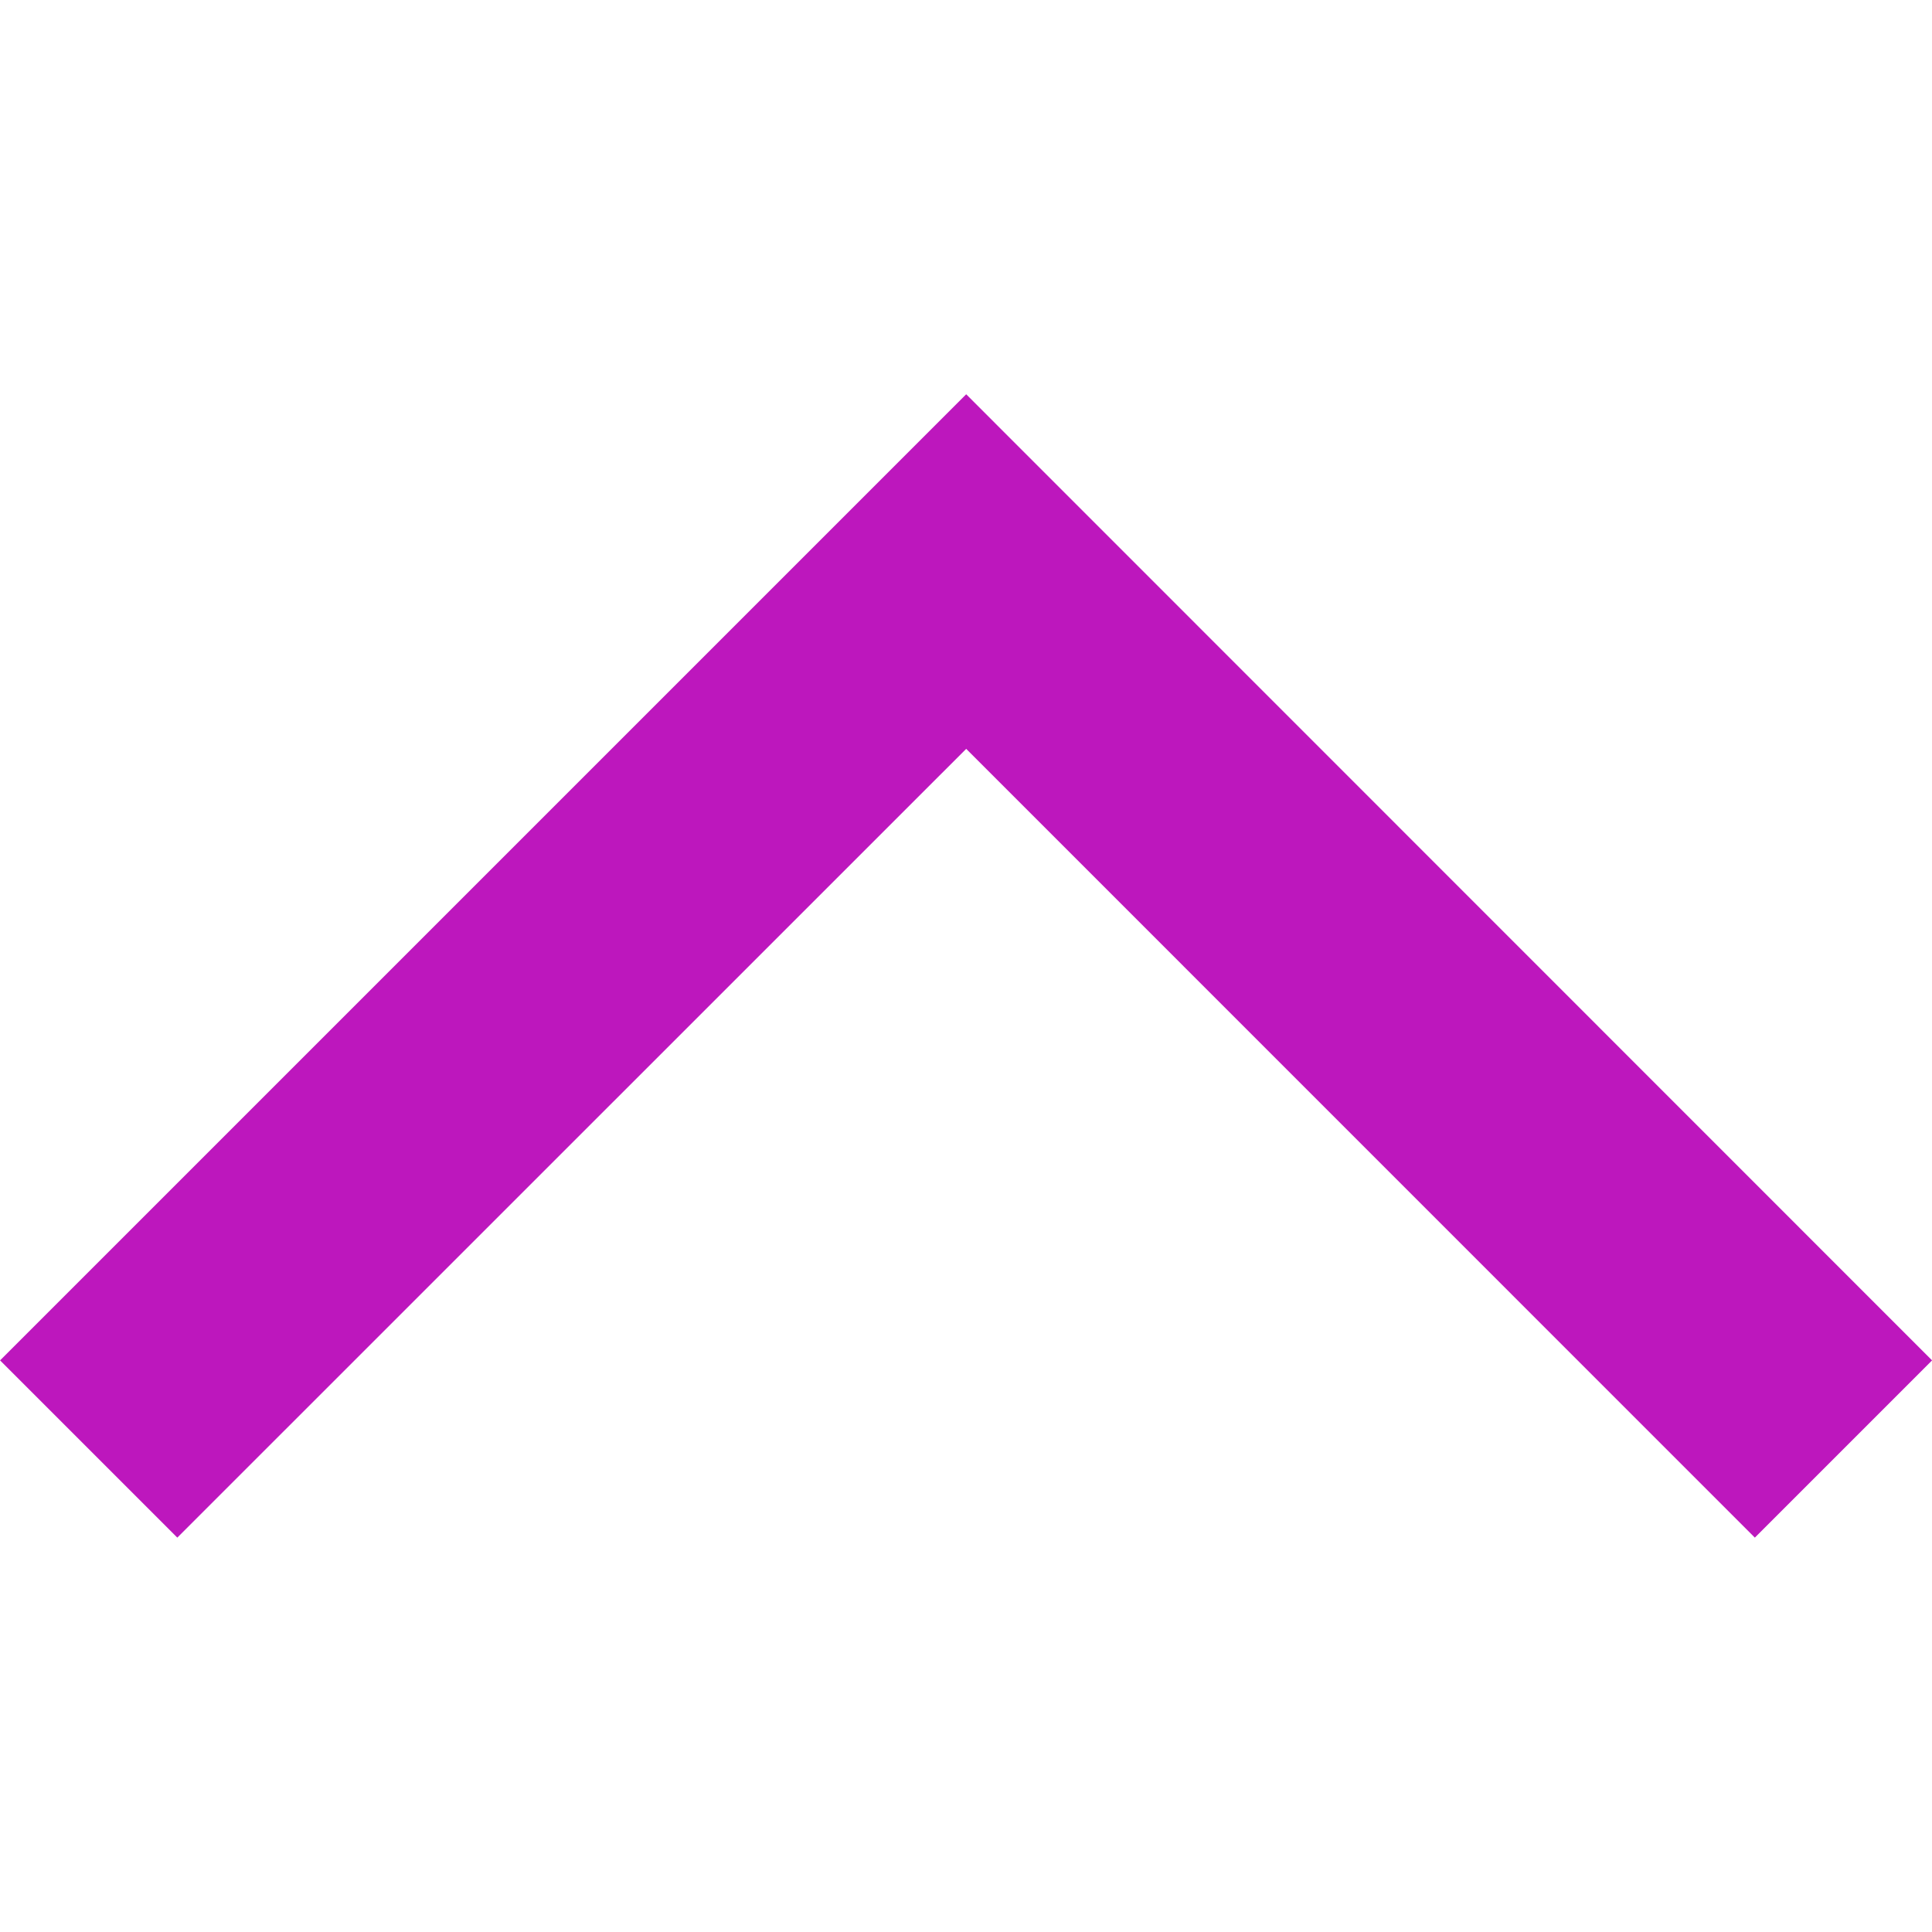 <?xml version="1.0" encoding="utf-8"?><!-- Uploaded to: SVG Repo, www.svgrepo.com, Generator: SVG Repo Mixer Tools -->
<svg fill="rgb(189,23,189)" width="26px" height="26px" viewBox="0 0 1920 1920" xmlns="http://www.w3.org/2000/svg">
    <path d="m.08 1351.937 176.13 176.13 783.988-783.864 783.74 783.864 176.129-176.13-959.87-960.118z" fill-rule="evenodd"/>
</svg>